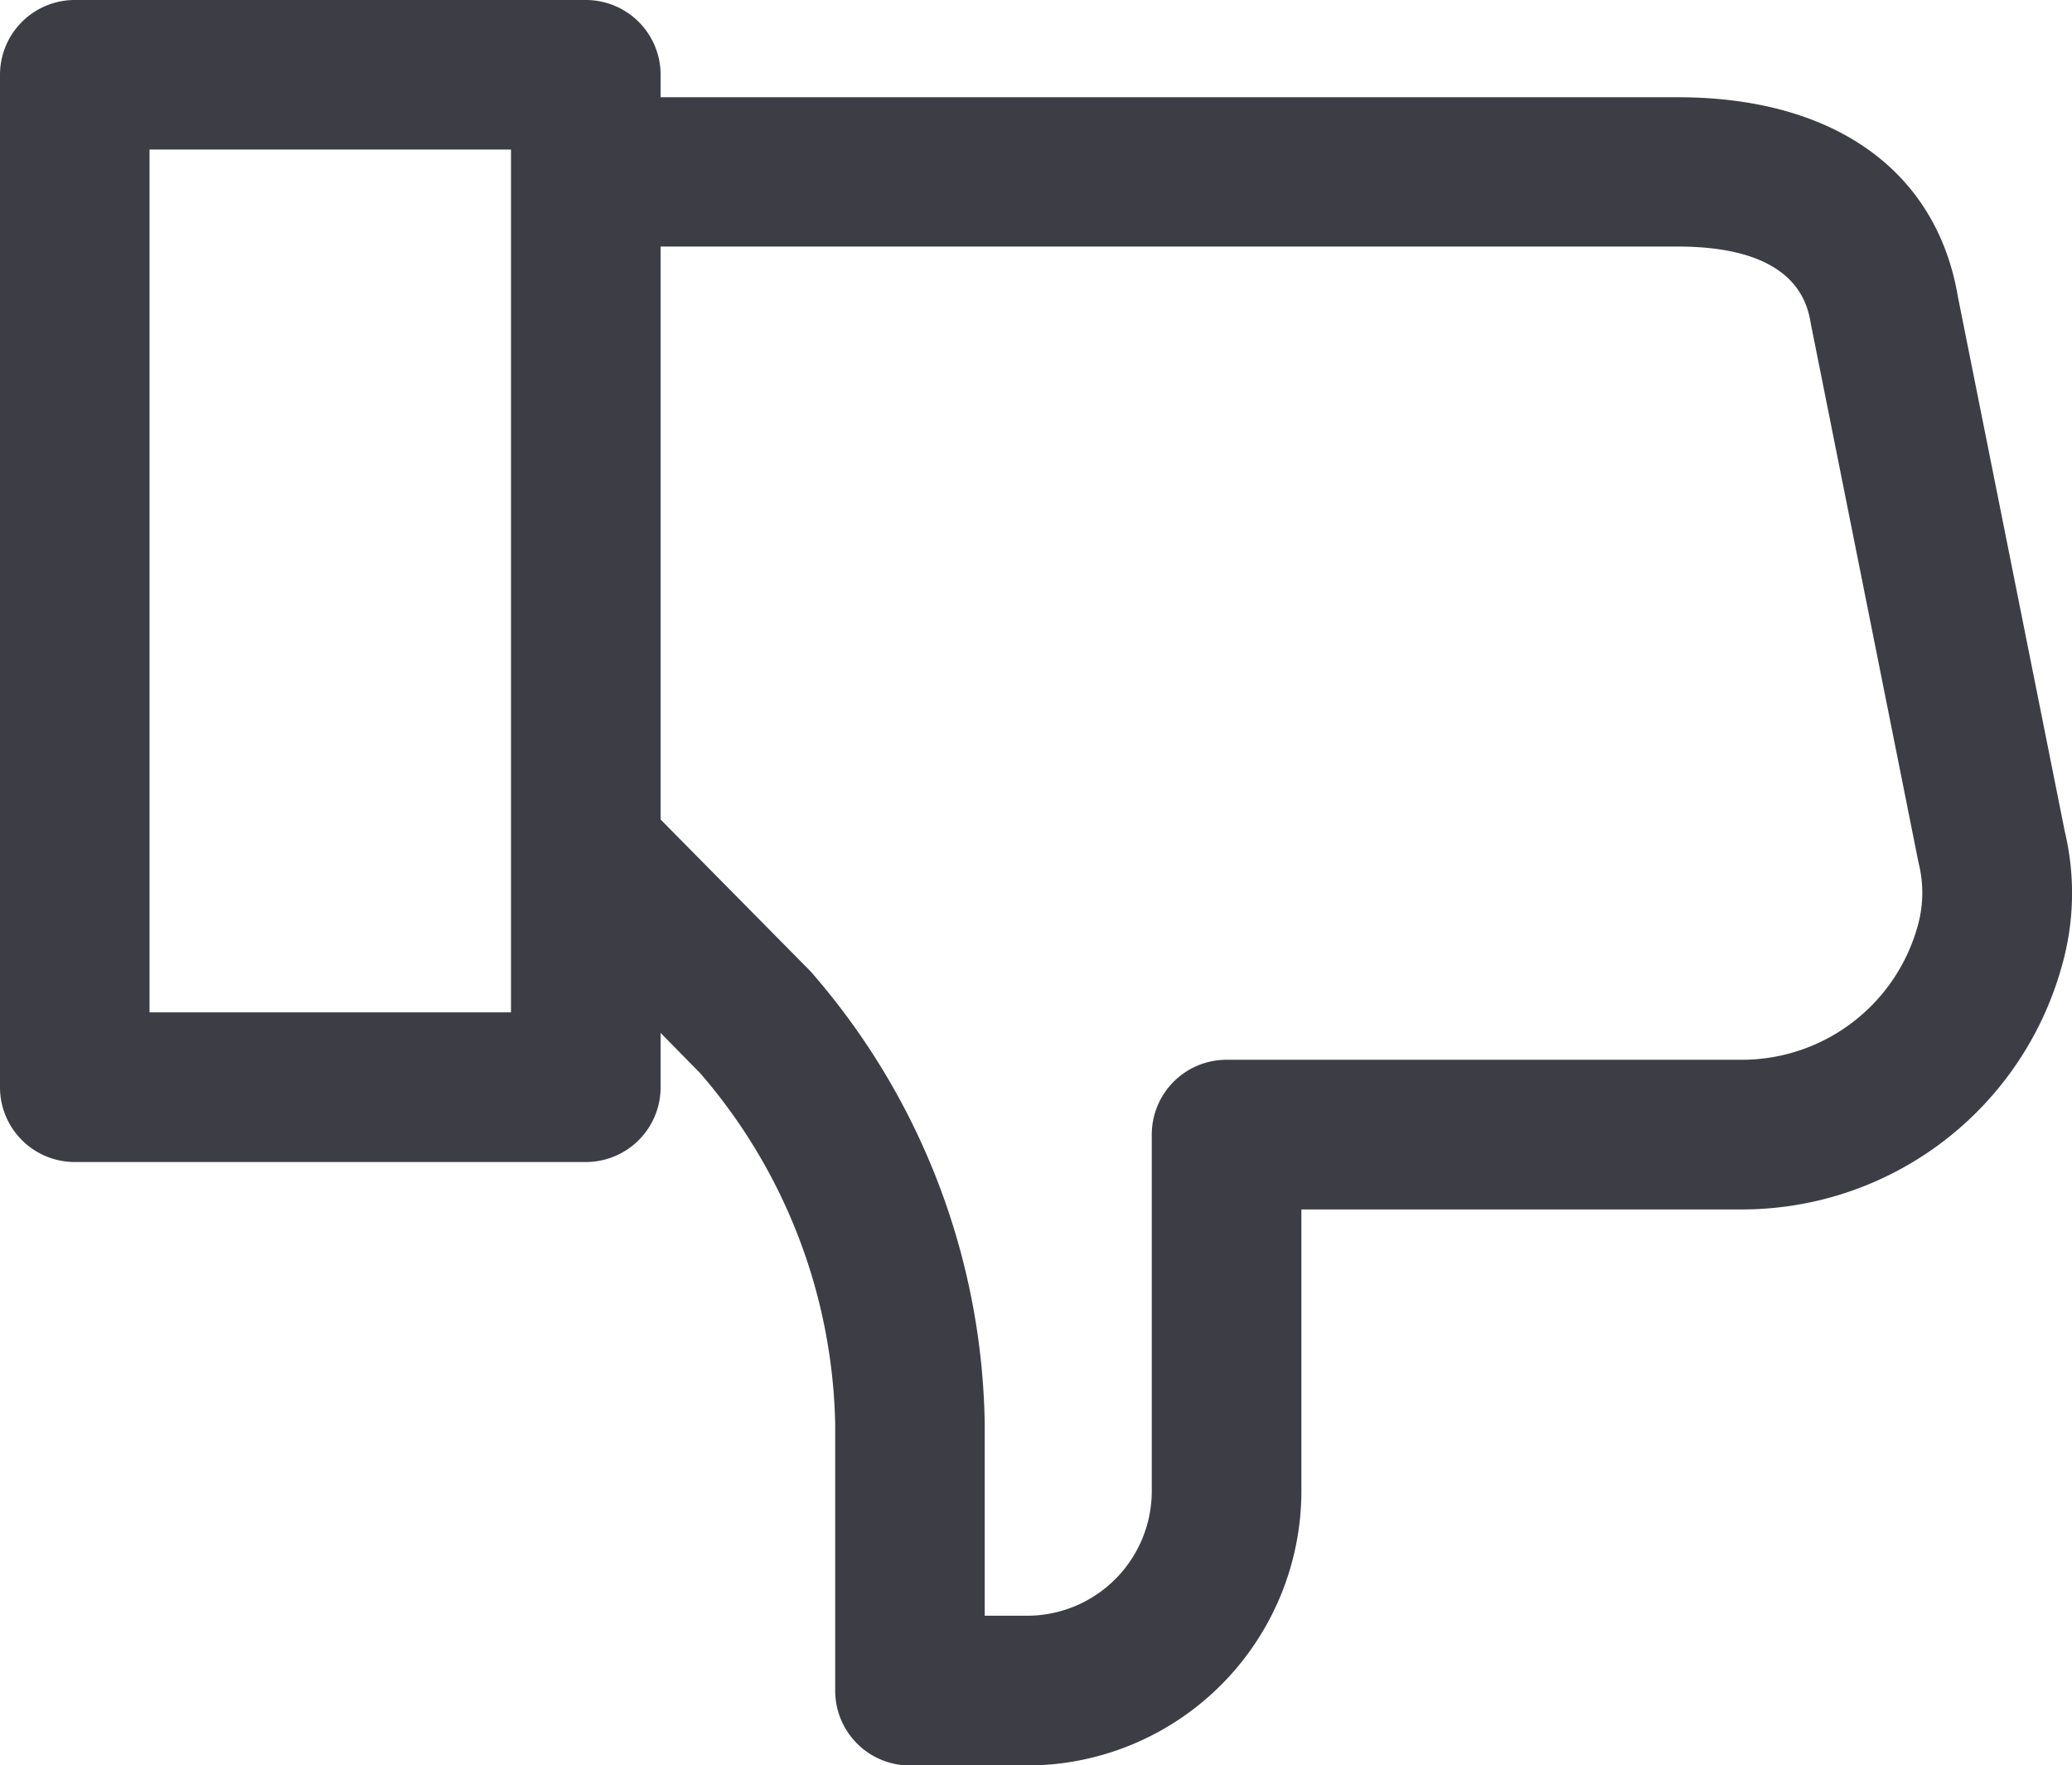 <svg id="组_4351" data-name="组 4351" xmlns="http://www.w3.org/2000/svg" width="24" height="20.443" viewBox="0 0 24 20.443">
  <g id="组_4349" data-name="组 4349" transform="translate(0 0)">
    <g id="组_4339" data-name="组 4339" transform="translate(6.256 1.126)">
      <g id="组_4338" data-name="组 4338">
        <path id="路径_13571" data-name="路径 13571" d="M17.621,10.079a3.844,3.844,0,0,1-3.693,2.8H8.818v3.263a3.18,3.18,0,0,1-3.176,3.176H4.284a.866.866,0,0,1-.866-.866v-3.09A6.4,6.4,0,0,0,1.853,11.3L0,9.415,1.234,8.2,3.111,10.1c.016.016.031.032.045.049A8.139,8.139,0,0,1,5.15,15.361v2.223h.491a1.445,1.445,0,0,0,1.444-1.444V12.012a.866.866,0,0,1,.866-.866h5.977a2.114,2.114,0,0,0,2.03-1.554,1.417,1.417,0,0,0,.008-.73L14.72,2.629c-.038-.222-.153-.9-1.543-.9H.5V0H13.177c1.812,0,3,.852,3.246,2.313L17.66,8.5A3.075,3.075,0,0,1,17.621,10.079Z" fill="#3d3e45"/>
      </g>
    </g>
    <g id="组_4341" data-name="组 4341" transform="translate(0 0)">
      <g id="组_4340" data-name="组 4340">
        <path id="路径_13572" data-name="路径 13572" d="M6.786,13.456H.866A.866.866,0,0,1,0,12.589V.866A.866.866,0,0,1,.866,0H6.786a.866.866,0,0,1,.866.866V12.589A.866.866,0,0,1,6.786,13.456ZM5.919,1.732H1.732v9.991H5.919Z" fill="#3d3e45"/>
      </g>
    </g>
  </g>
</svg>
